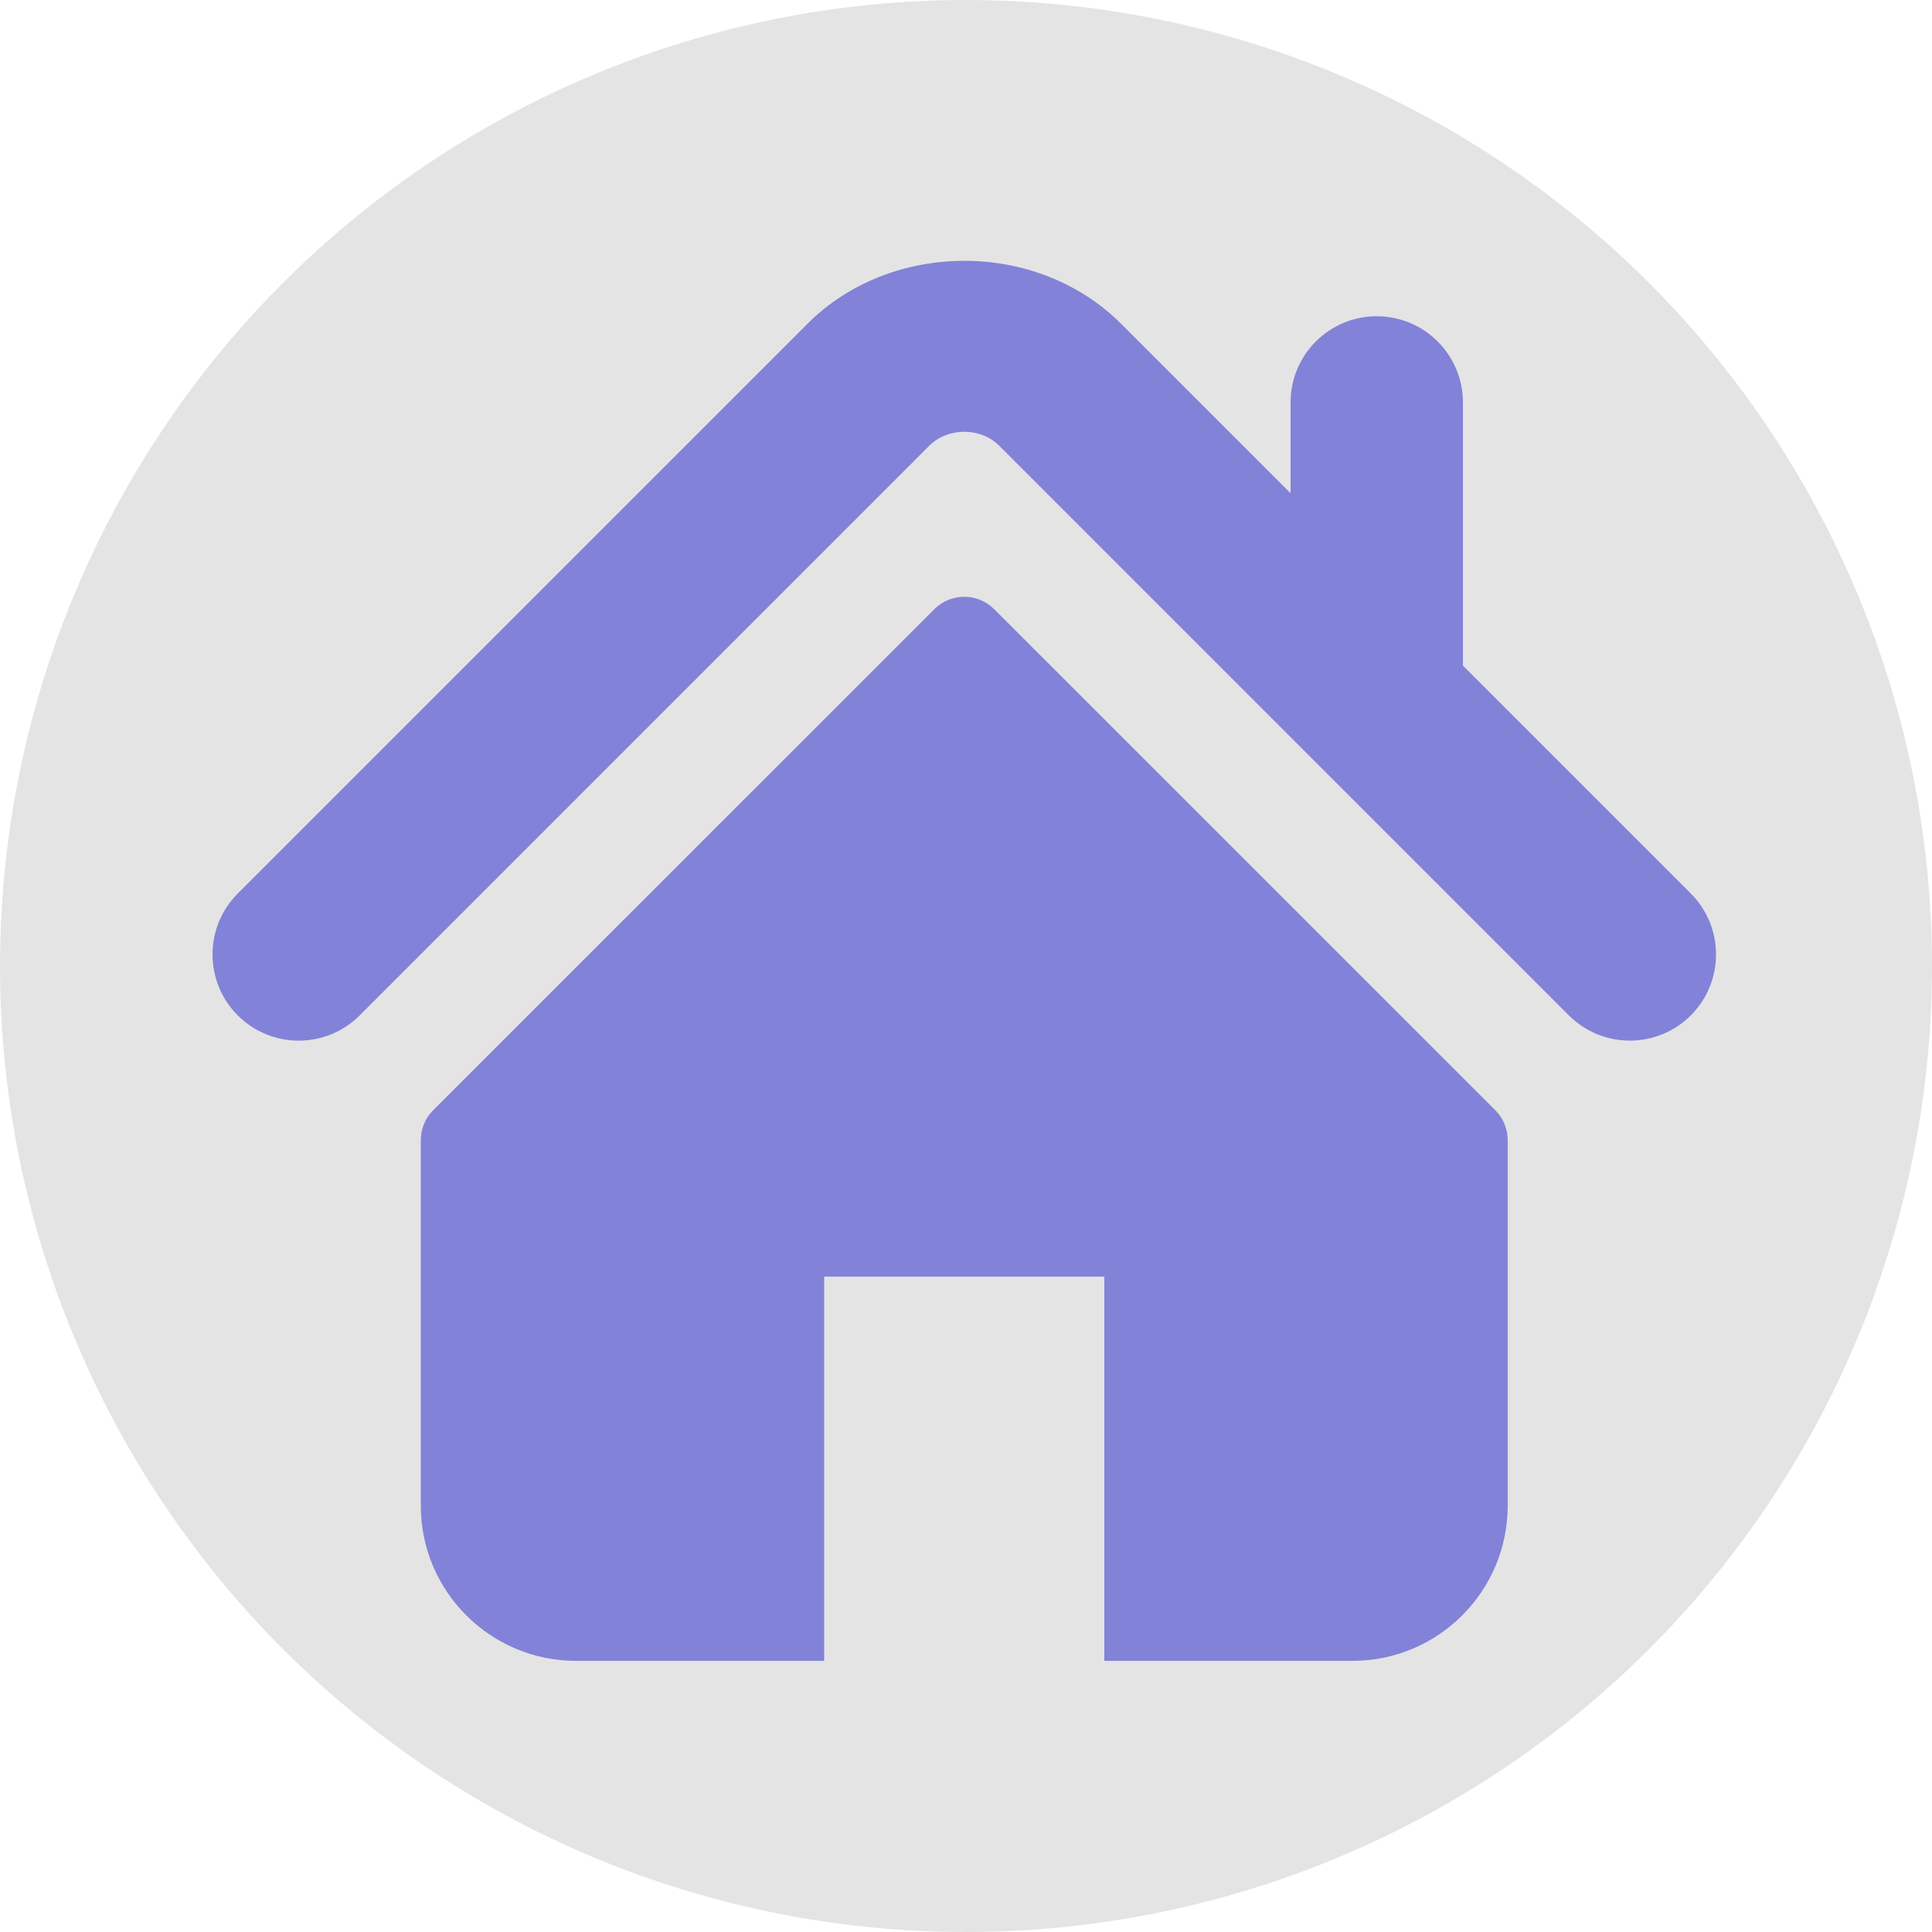 <svg width="200" height="200" viewBox="0 0 200 200" fill="none" xmlns="http://www.w3.org/2000/svg">
<circle cx="100" cy="100" r="100" fill="#D9D9D9" fill-opacity="0.7"/>
<g clip-path="url(#clip0_418_58)">
<path d="M175.03 92.495L151.441 68.907V41.659C151.441 36.732 147.448 32.739 142.514 32.739C137.591 32.739 133.599 36.732 133.599 41.659V51.065L116.036 33.501C107.353 24.823 92.255 24.838 83.591 33.517L24.611 92.495C21.13 95.984 21.13 101.629 24.611 105.112C28.095 108.6 33.75 108.6 37.232 105.112L96.206 46.132C98.127 44.221 101.514 44.221 103.425 46.127L162.409 105.112C164.158 106.856 166.438 107.724 168.718 107.724C171.002 107.724 173.286 106.855 175.03 105.112C178.513 101.629 178.513 95.984 175.03 92.495Z" fill="#8282D8"/>
<path d="M102.919 63.064C101.205 61.352 98.431 61.352 96.723 63.064L44.844 114.928C44.025 115.746 43.561 116.864 43.561 118.03V155.858C43.561 164.734 50.758 171.931 59.634 171.931H85.319V132.153H114.318V171.931H140.002C148.879 171.931 156.076 164.734 156.076 155.858V118.03C156.076 116.864 155.616 115.746 154.792 114.928L102.919 63.064Z" fill="#8282D8"/>
</g>
<defs>
<clipPath id="clip0_418_58">
<rect width="155.642" height="145.525" fill="white" transform="translate(22 27)"/>
</clipPath>
</defs>
</svg>
